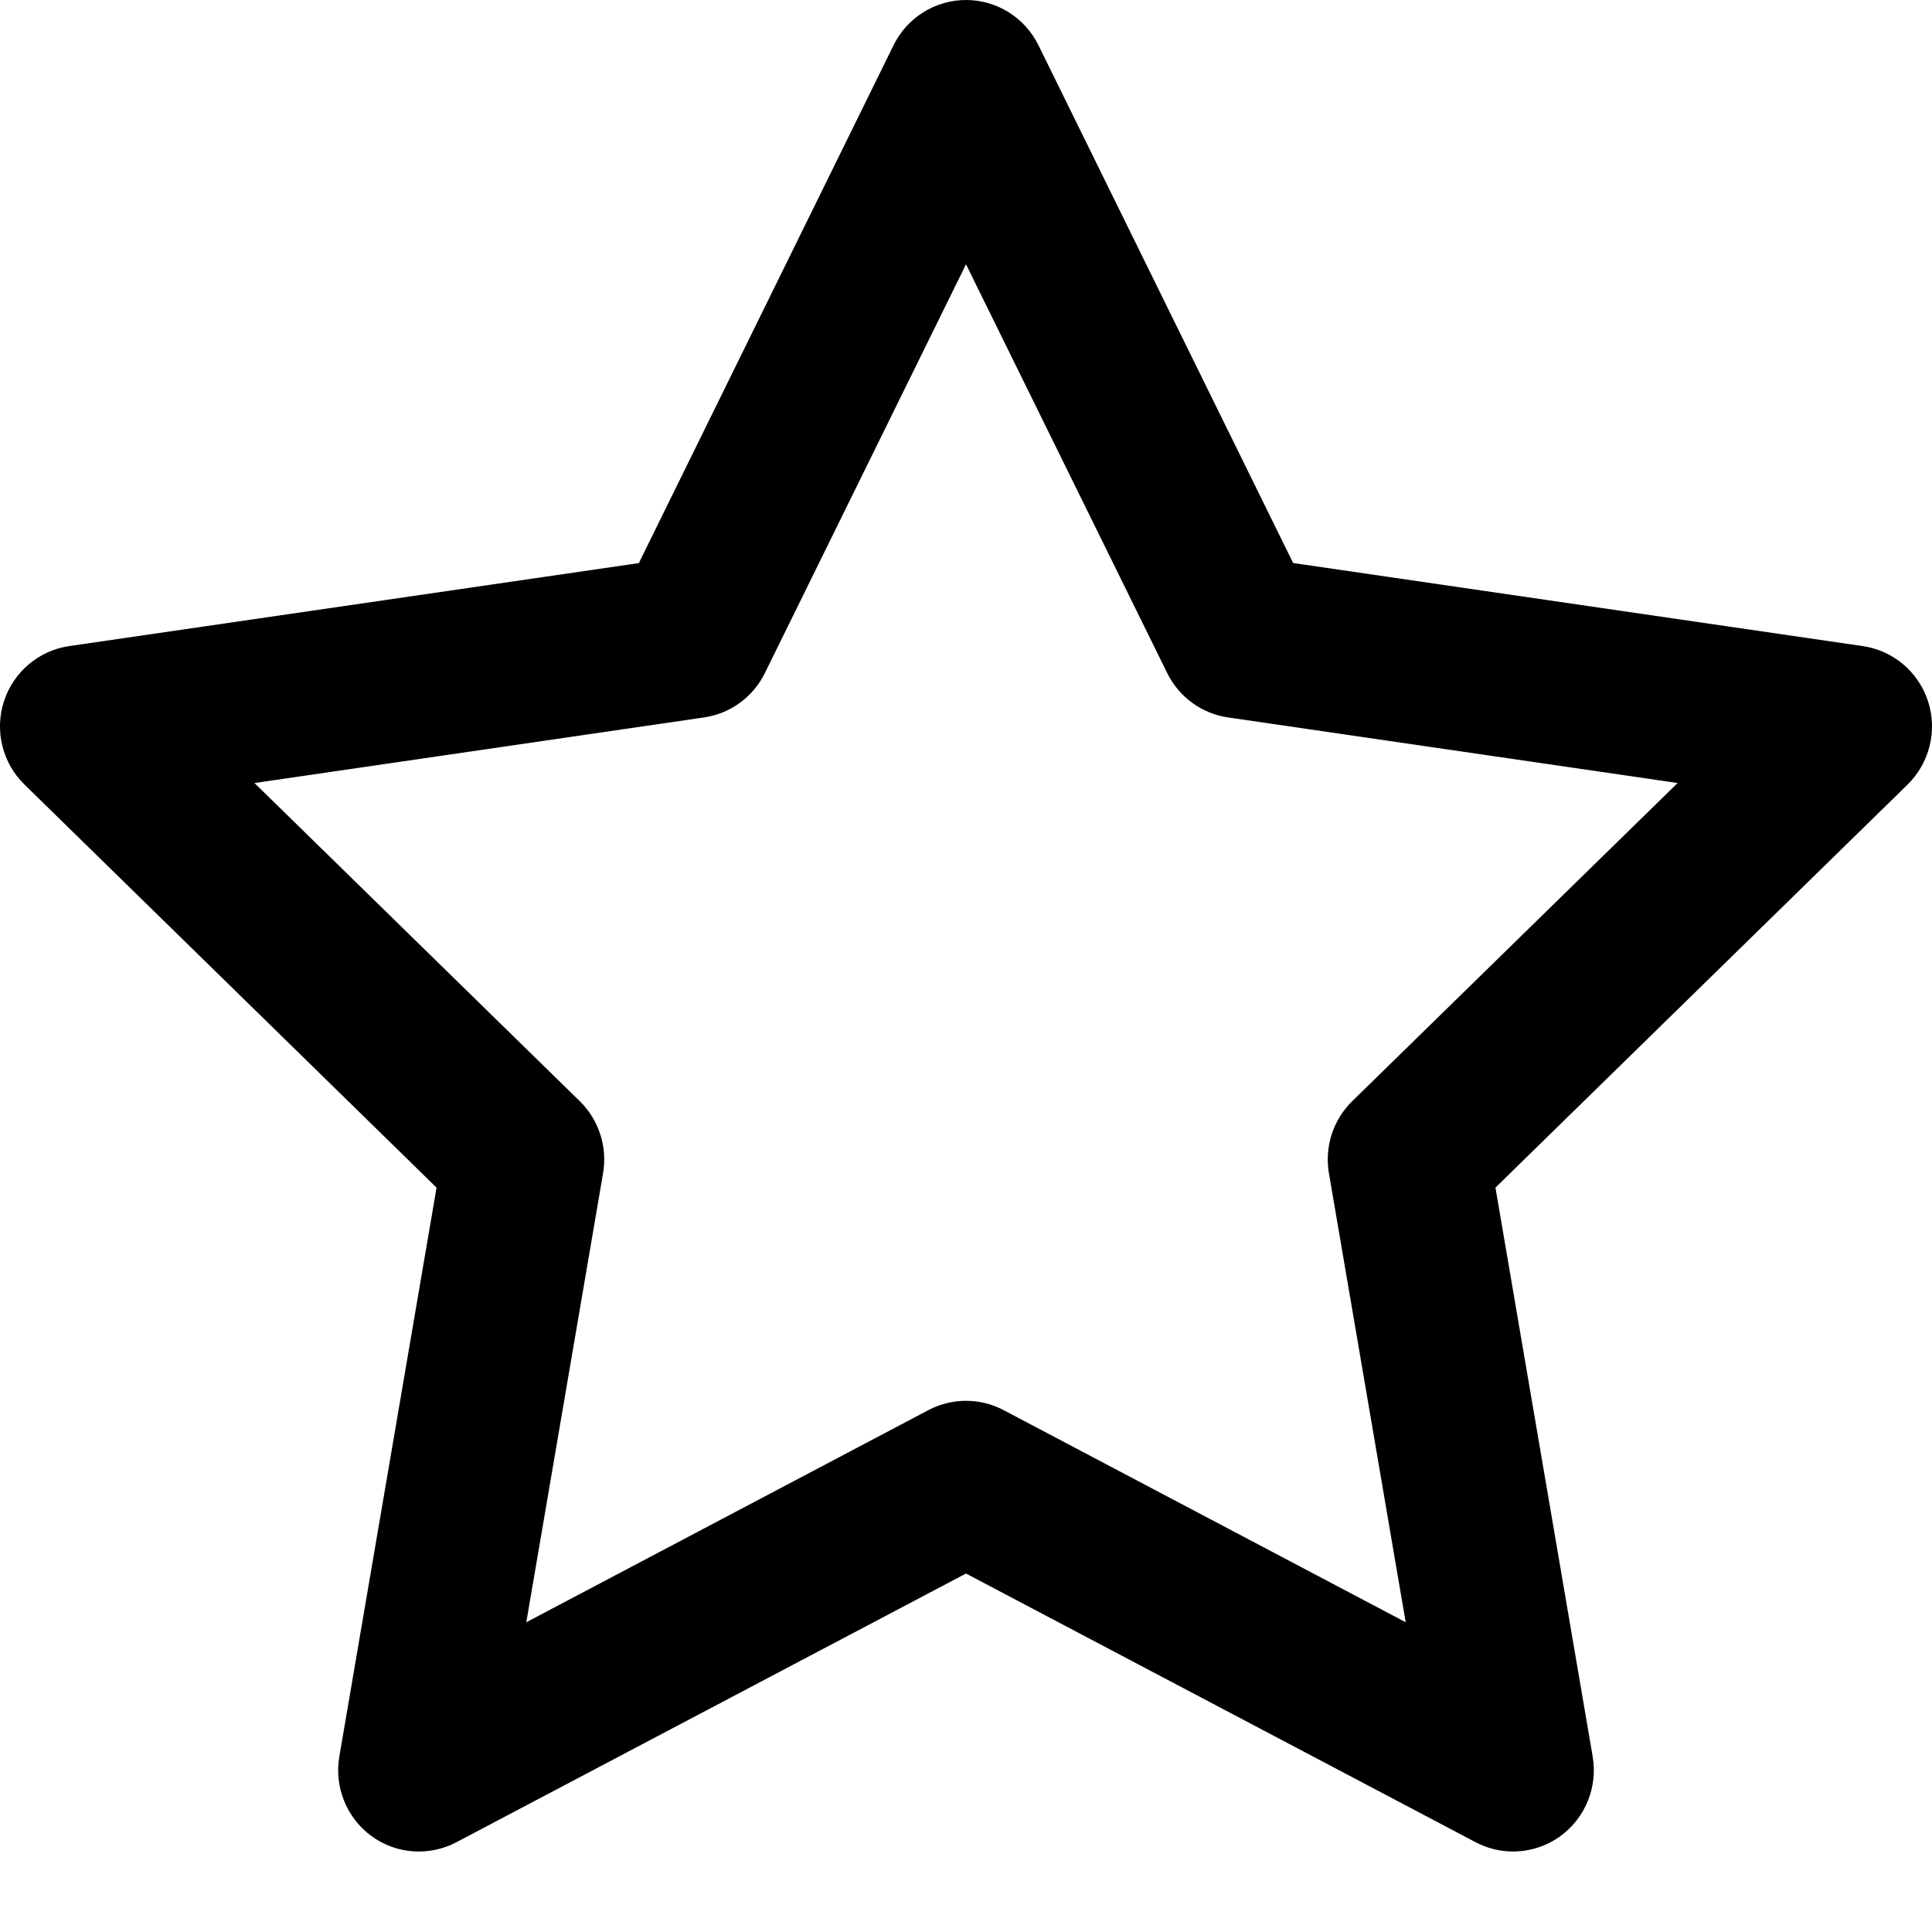 <svg viewBox="0 0 24 24.004" fill="currentColor"><path d="M23.951 8.712c-.118-.364-.432-.631-.811-.686l-7.076-1.032L12.9.562C12.731.218 12.382 0 12 0s-.731.218-.9.562L7.936 6.995.859 8.026c-.378.055-.692.322-.81.686-.118.364-.02.765.254 1.033l5.12 5.008-1.208 7.069c-.064.378.091.76.399.986.309.226.719.255 1.057.076L12 19.547l6.329 3.337c.146.077.307.116.466.116.208 0 .415-.065.59-.192.309-.226.464-.608.4-.986l-1.208-7.069 5.121-5.008c.272-.268.371-.669.253-1.033zm-7.154 4.968c-.236.231-.344.564-.289.892l.954 5.58-4.995-2.635c-.292-.154-.642-.154-.934 0l-4.995 2.635.954-5.58c.055-.327-.053-.66-.289-.892L3.161 9.727l5.586-.815c.327-.048.609-.254.755-.552L12 3.283l2.499 5.077c.146.298.428.504.755.552l5.586.815-4.043 3.953z"/></svg>
